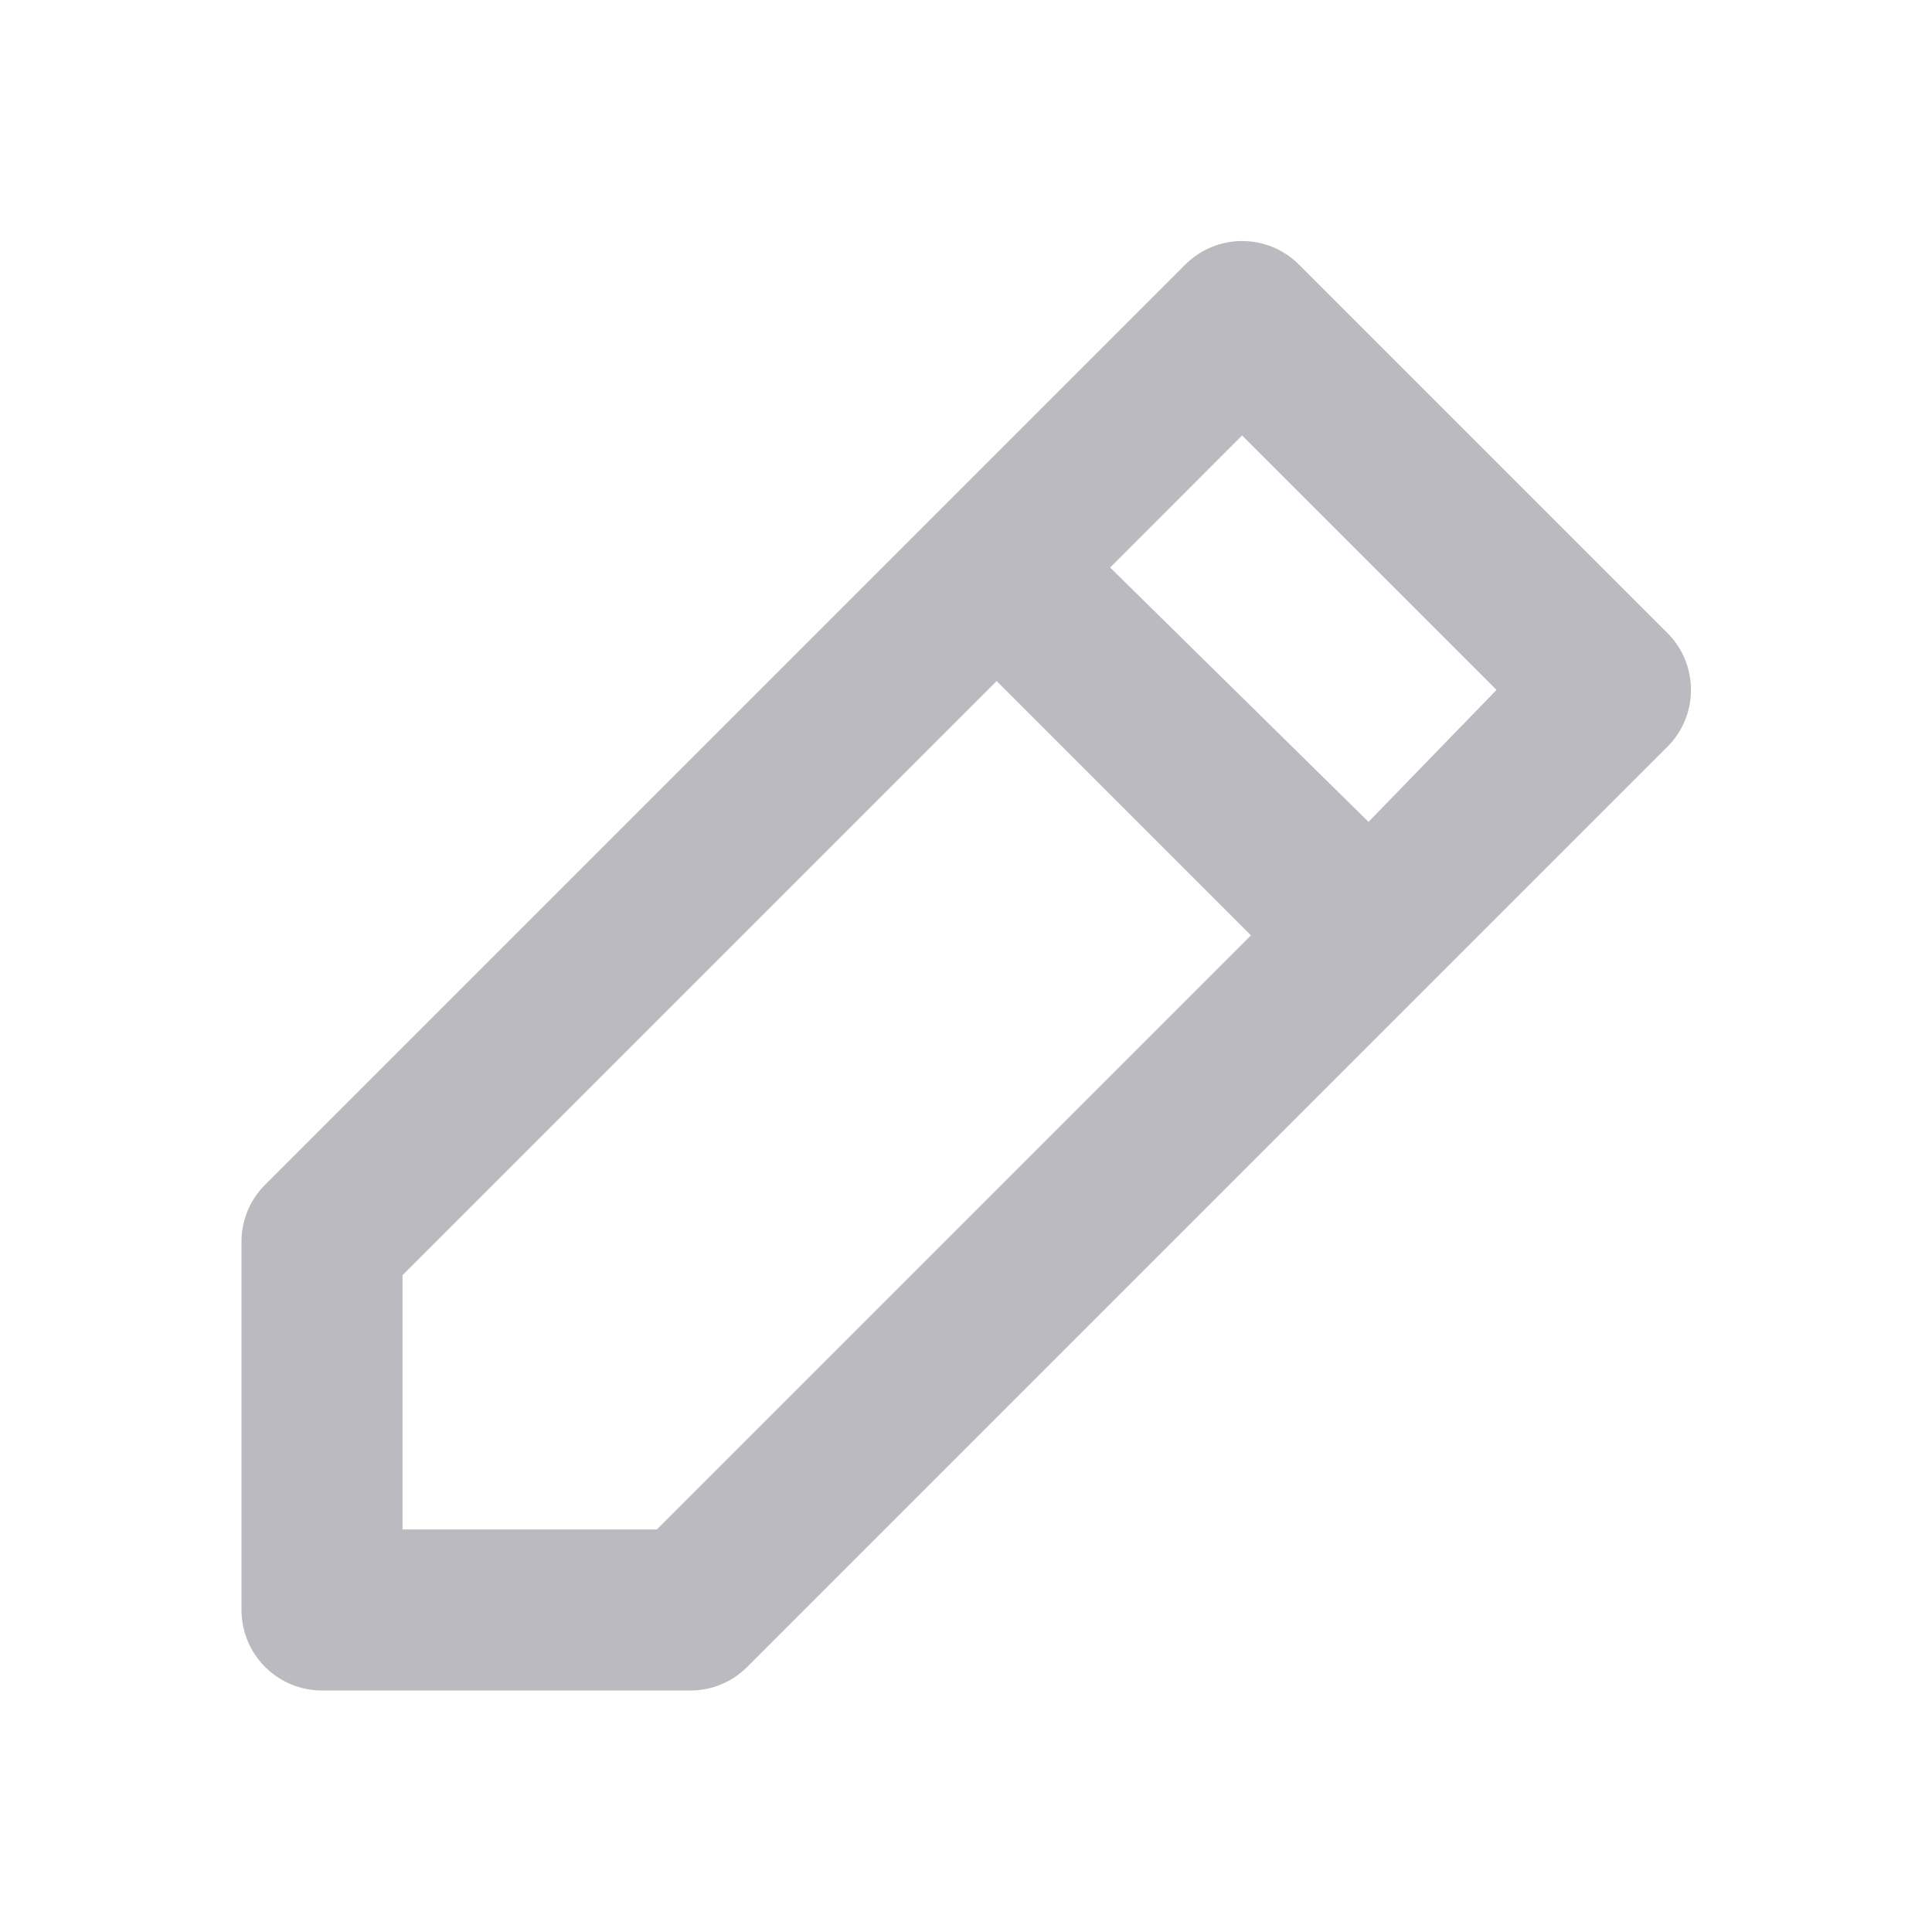 <svg width="20" height="20" viewBox="0 0 20 20" fill="none" xmlns="http://www.w3.org/2000/svg">
<path d="M17.258 6.55L13.45 2.742C13.373 2.664 13.28 2.602 13.179 2.559C13.077 2.517 12.968 2.495 12.858 2.495C12.748 2.495 12.639 2.517 12.538 2.559C12.436 2.602 12.344 2.664 12.267 2.742L2.742 12.267C2.664 12.345 2.603 12.437 2.562 12.538C2.52 12.64 2.499 12.749 2.5 12.858V16.667C2.5 16.888 2.588 17.1 2.744 17.256C2.9 17.412 3.112 17.5 3.333 17.5H7.142C7.251 17.501 7.36 17.48 7.462 17.438C7.563 17.397 7.655 17.335 7.733 17.258L17.258 7.733C17.337 7.656 17.398 7.564 17.441 7.462C17.483 7.361 17.505 7.252 17.505 7.142C17.505 7.032 17.483 6.923 17.441 6.821C17.398 6.72 17.337 6.627 17.258 6.55ZM6.8 15.833H4.167V13.2L10.317 7.05L12.95 9.683L6.8 15.833ZM14.167 8.508L11.492 5.875L12.858 4.508L15.492 7.142L14.167 8.508Z" fill="#BABAC0"/>
</svg>
